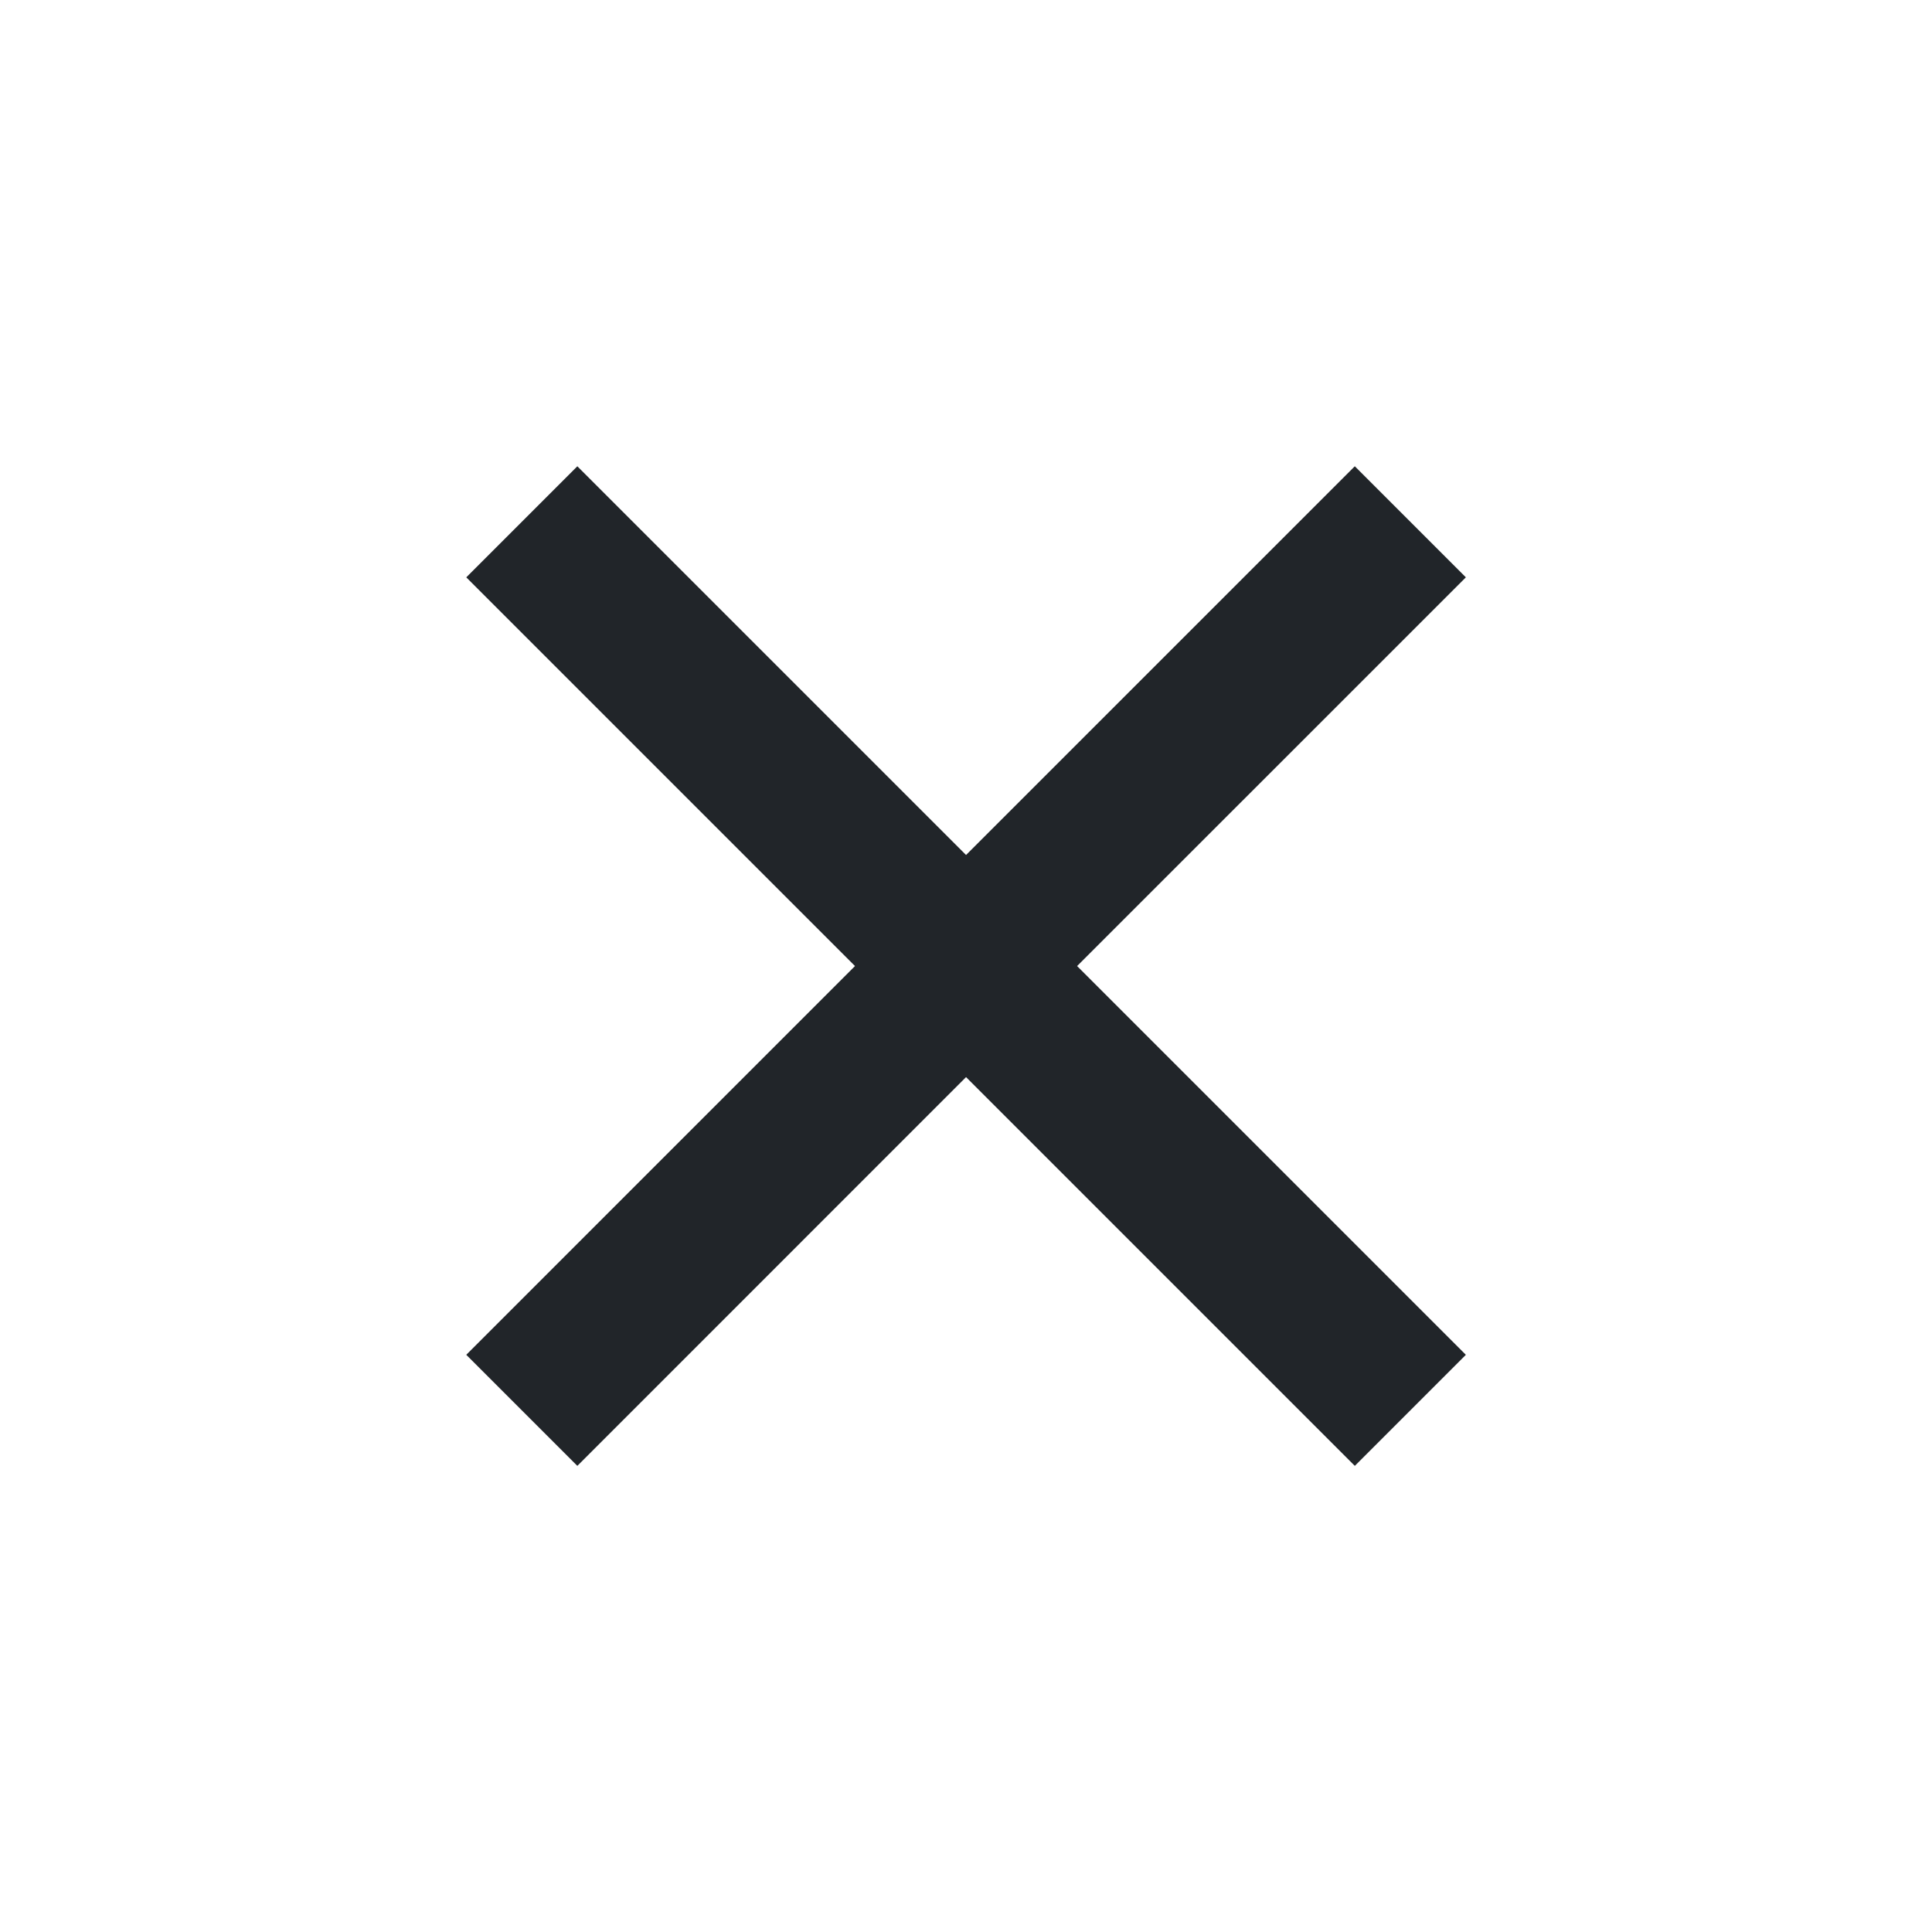 <svg width="41" height="41" viewBox="0 0 41 41" fill="none" xmlns="http://www.w3.org/2000/svg">
<path d="M20.501 18.144L28.751 9.895L31.108 12.252L22.858 20.501L31.108 28.751L28.751 31.108L20.501 22.858L12.252 31.108L9.895 28.751L18.144 20.501L9.895 12.252L12.252 9.895L20.501 18.144Z" fill="#212529"/>
</svg>
